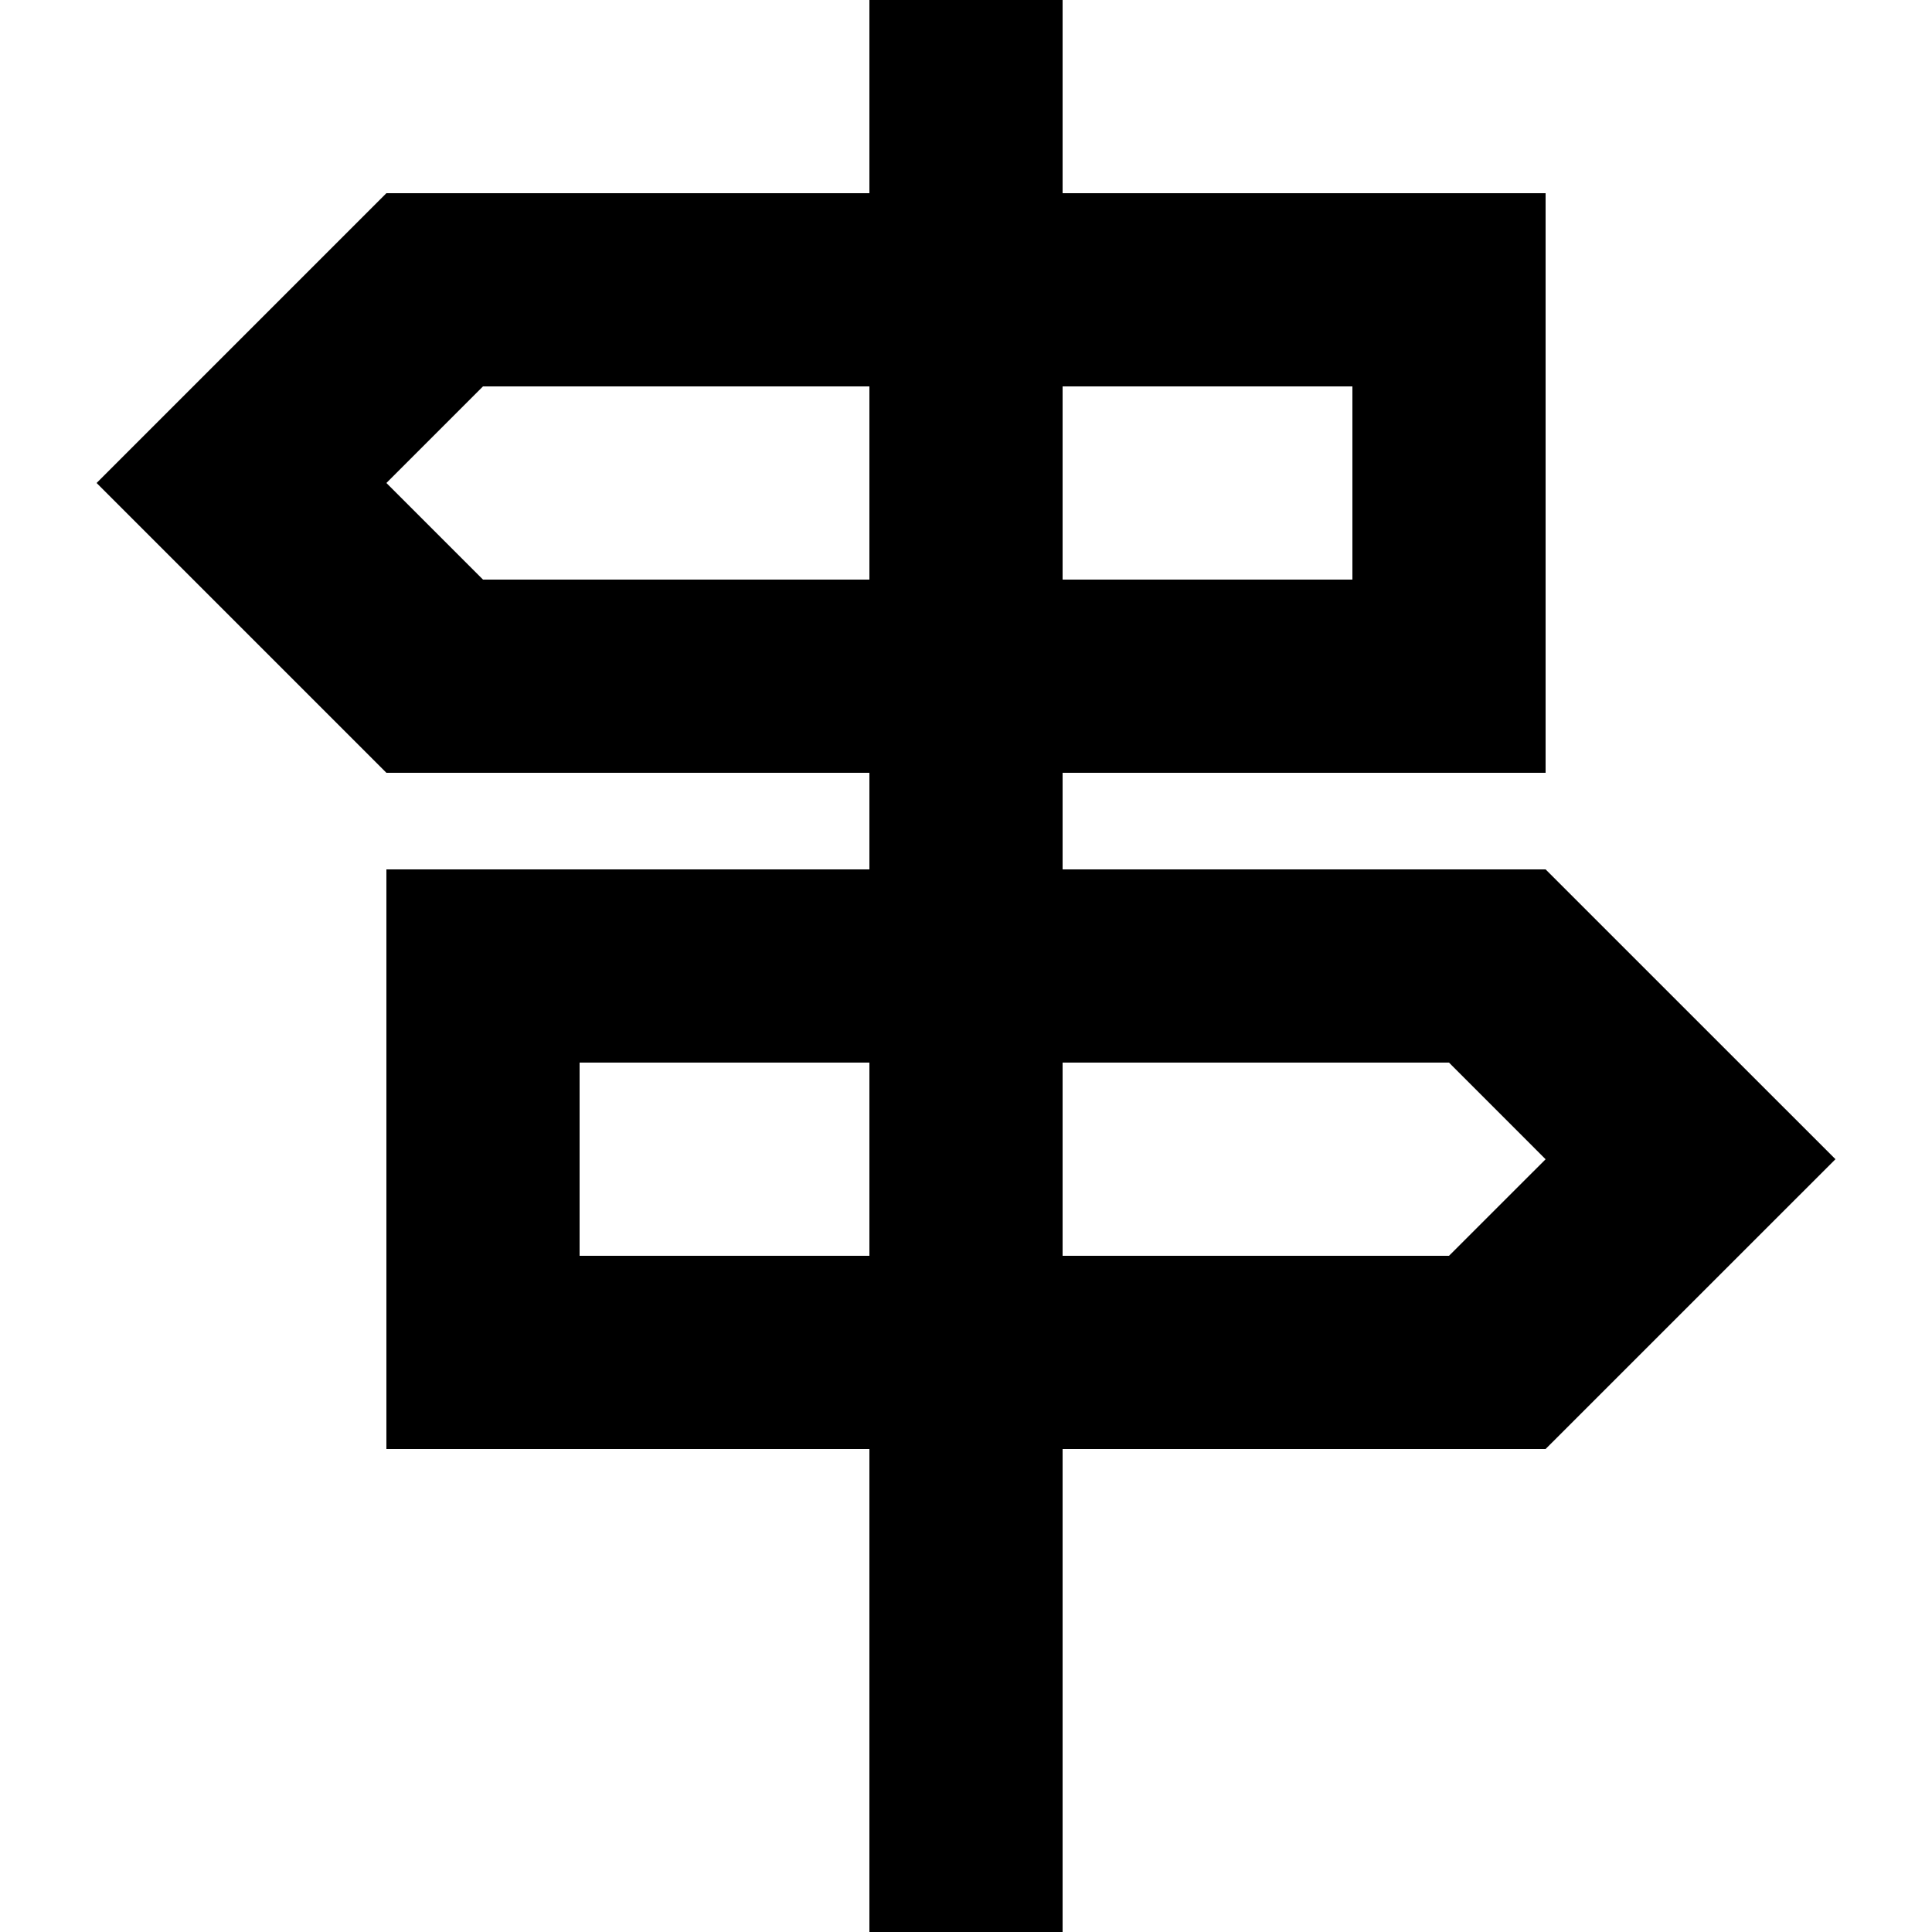 <?xml version="1.0" encoding="utf-8"?>
<!-- Generated by IcoMoon.io -->
<!DOCTYPE svg PUBLIC "-//W3C//DTD SVG 1.1//EN" "http://www.w3.org/Graphics/SVG/1.1/DTD/svg11.dtd">
<svg version="1.1" xmlns="http://www.w3.org/2000/svg" xmlns:xlink="http://www.w3.org/1999/xlink" width="32" height="32" viewBox="0 0 32 32">
<g>
</g>
	<path d="M14.4 0h3.2v32h-3.2v-32z" fill="#000000" />
	<path d="M6.4 3.2l-4.8 4.8 4.8 4.8h19.2v-9.6h-19.2zM22.4 9.6h-14.4l-1.6-1.6 1.6-1.6h14.4v3.2z" fill="#000000" />
	<path d="M25.6 14.4h-19.2v9.6h19.2l4.801-4.8-4.801-4.8zM24 20.8h-14.4v-3.2h14.4l1.6 1.601-1.6 1.599z" fill="#000000" />
</svg>
